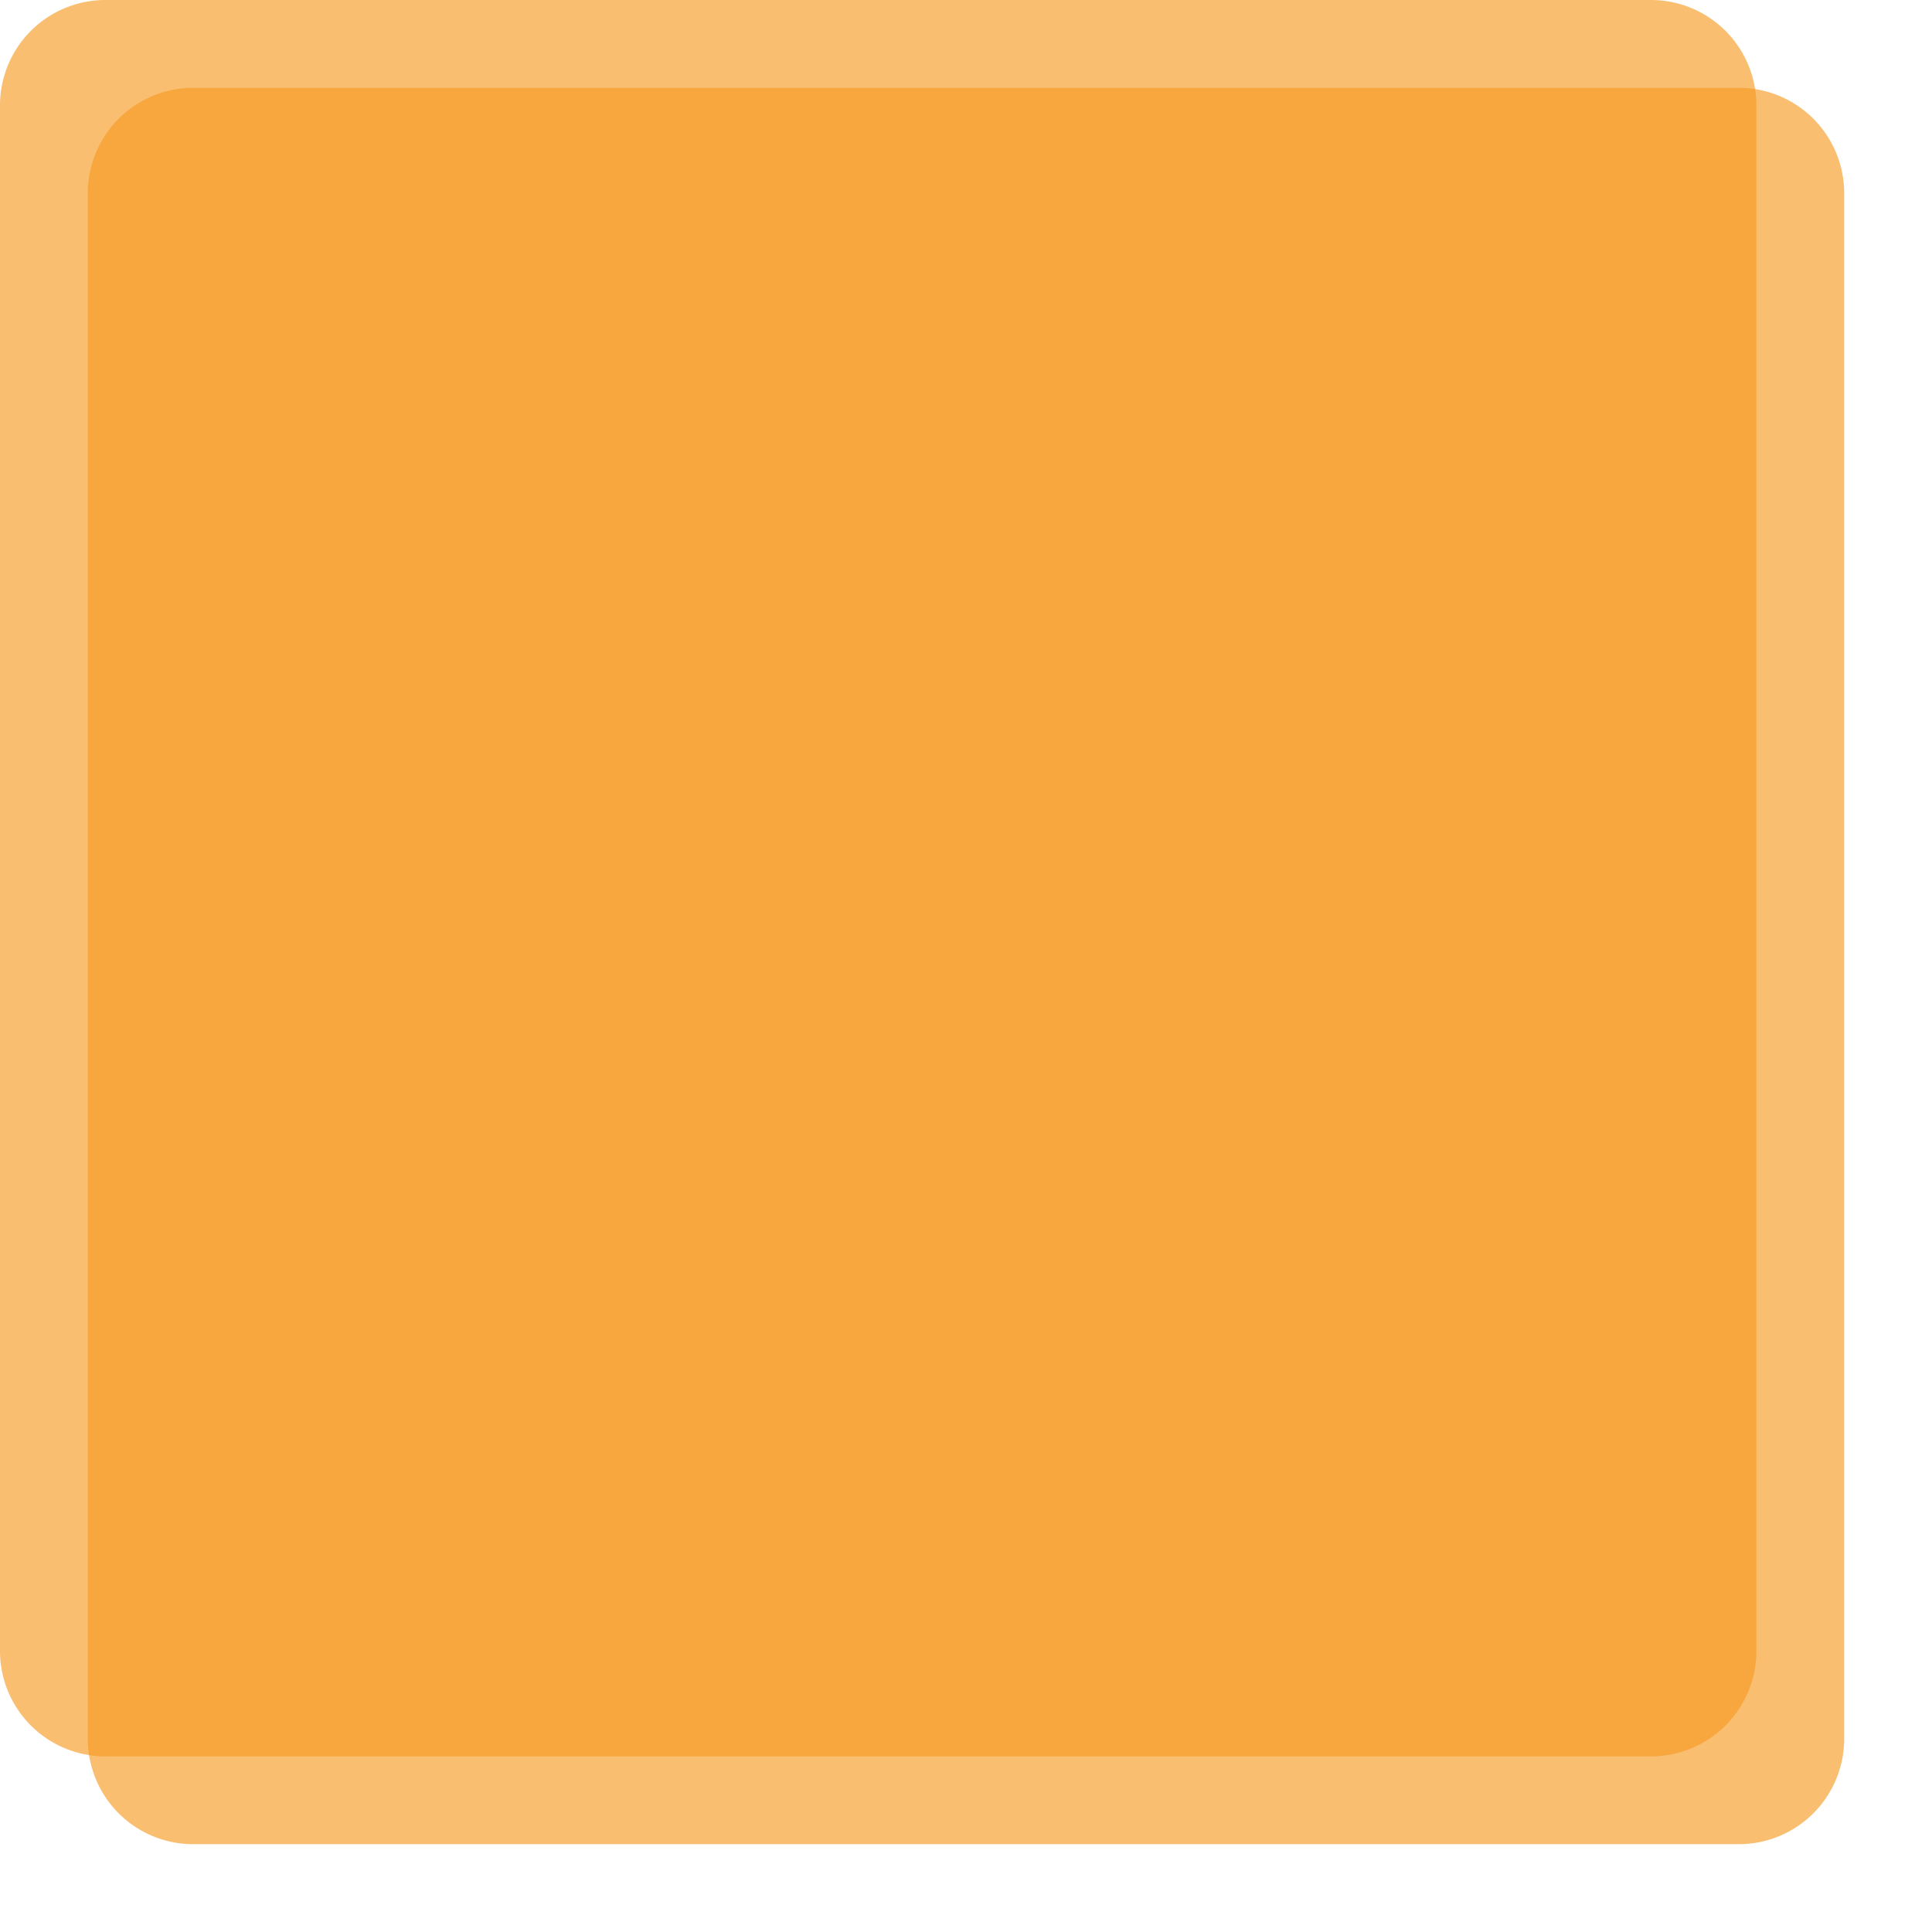 ﻿<?xml version="1.0" encoding="utf-8"?>
<svg version="1.1" xmlns:xlink="http://www.w3.org/1999/xlink" width="110px" height="110px" xmlns="http://www.w3.org/2000/svg">
  <defs>
    <filter x="739px" y="409px" width="110px" height="110px" filterUnits="userSpaceOnUse" id="filter150">
      <feOffset dx="5" dy="5" in="SourceAlpha" result="shadowOffsetInner" />
      <feGaussianBlur stdDeviation="2.5" in="shadowOffsetInner" result="shadowGaussian" />
      <feComposite in2="shadowGaussian" operator="atop" in="SourceAlpha" result="shadowComposite" />
      <feColorMatrix type="matrix" values="0 0 0 0 0  0 0 0 0 0  0 0 0 0 0  0 0 0 0.349 0  " in="shadowComposite" />
    </filter>
    <g id="widget151">
      <path d="M 739 415  A 6 6 0 0 1 745 409 L 833 409  A 6 6 0 0 1 839 415 L 839 503  A 6 6 0 0 1 833 509 L 745 509  A 6 6 0 0 1 739 503 L 739 415  Z " fill-rule="nonzero" fill="#f59a23" stroke="none" fill-opacity="0.647" />
    </g>
  </defs>
  <g transform="matrix(1 0 0 1 -739 -409 )">
    <use xlink:href="#widget151" filter="url(#filter150)" />
    <use xlink:href="#widget151" />
  </g>
</svg>